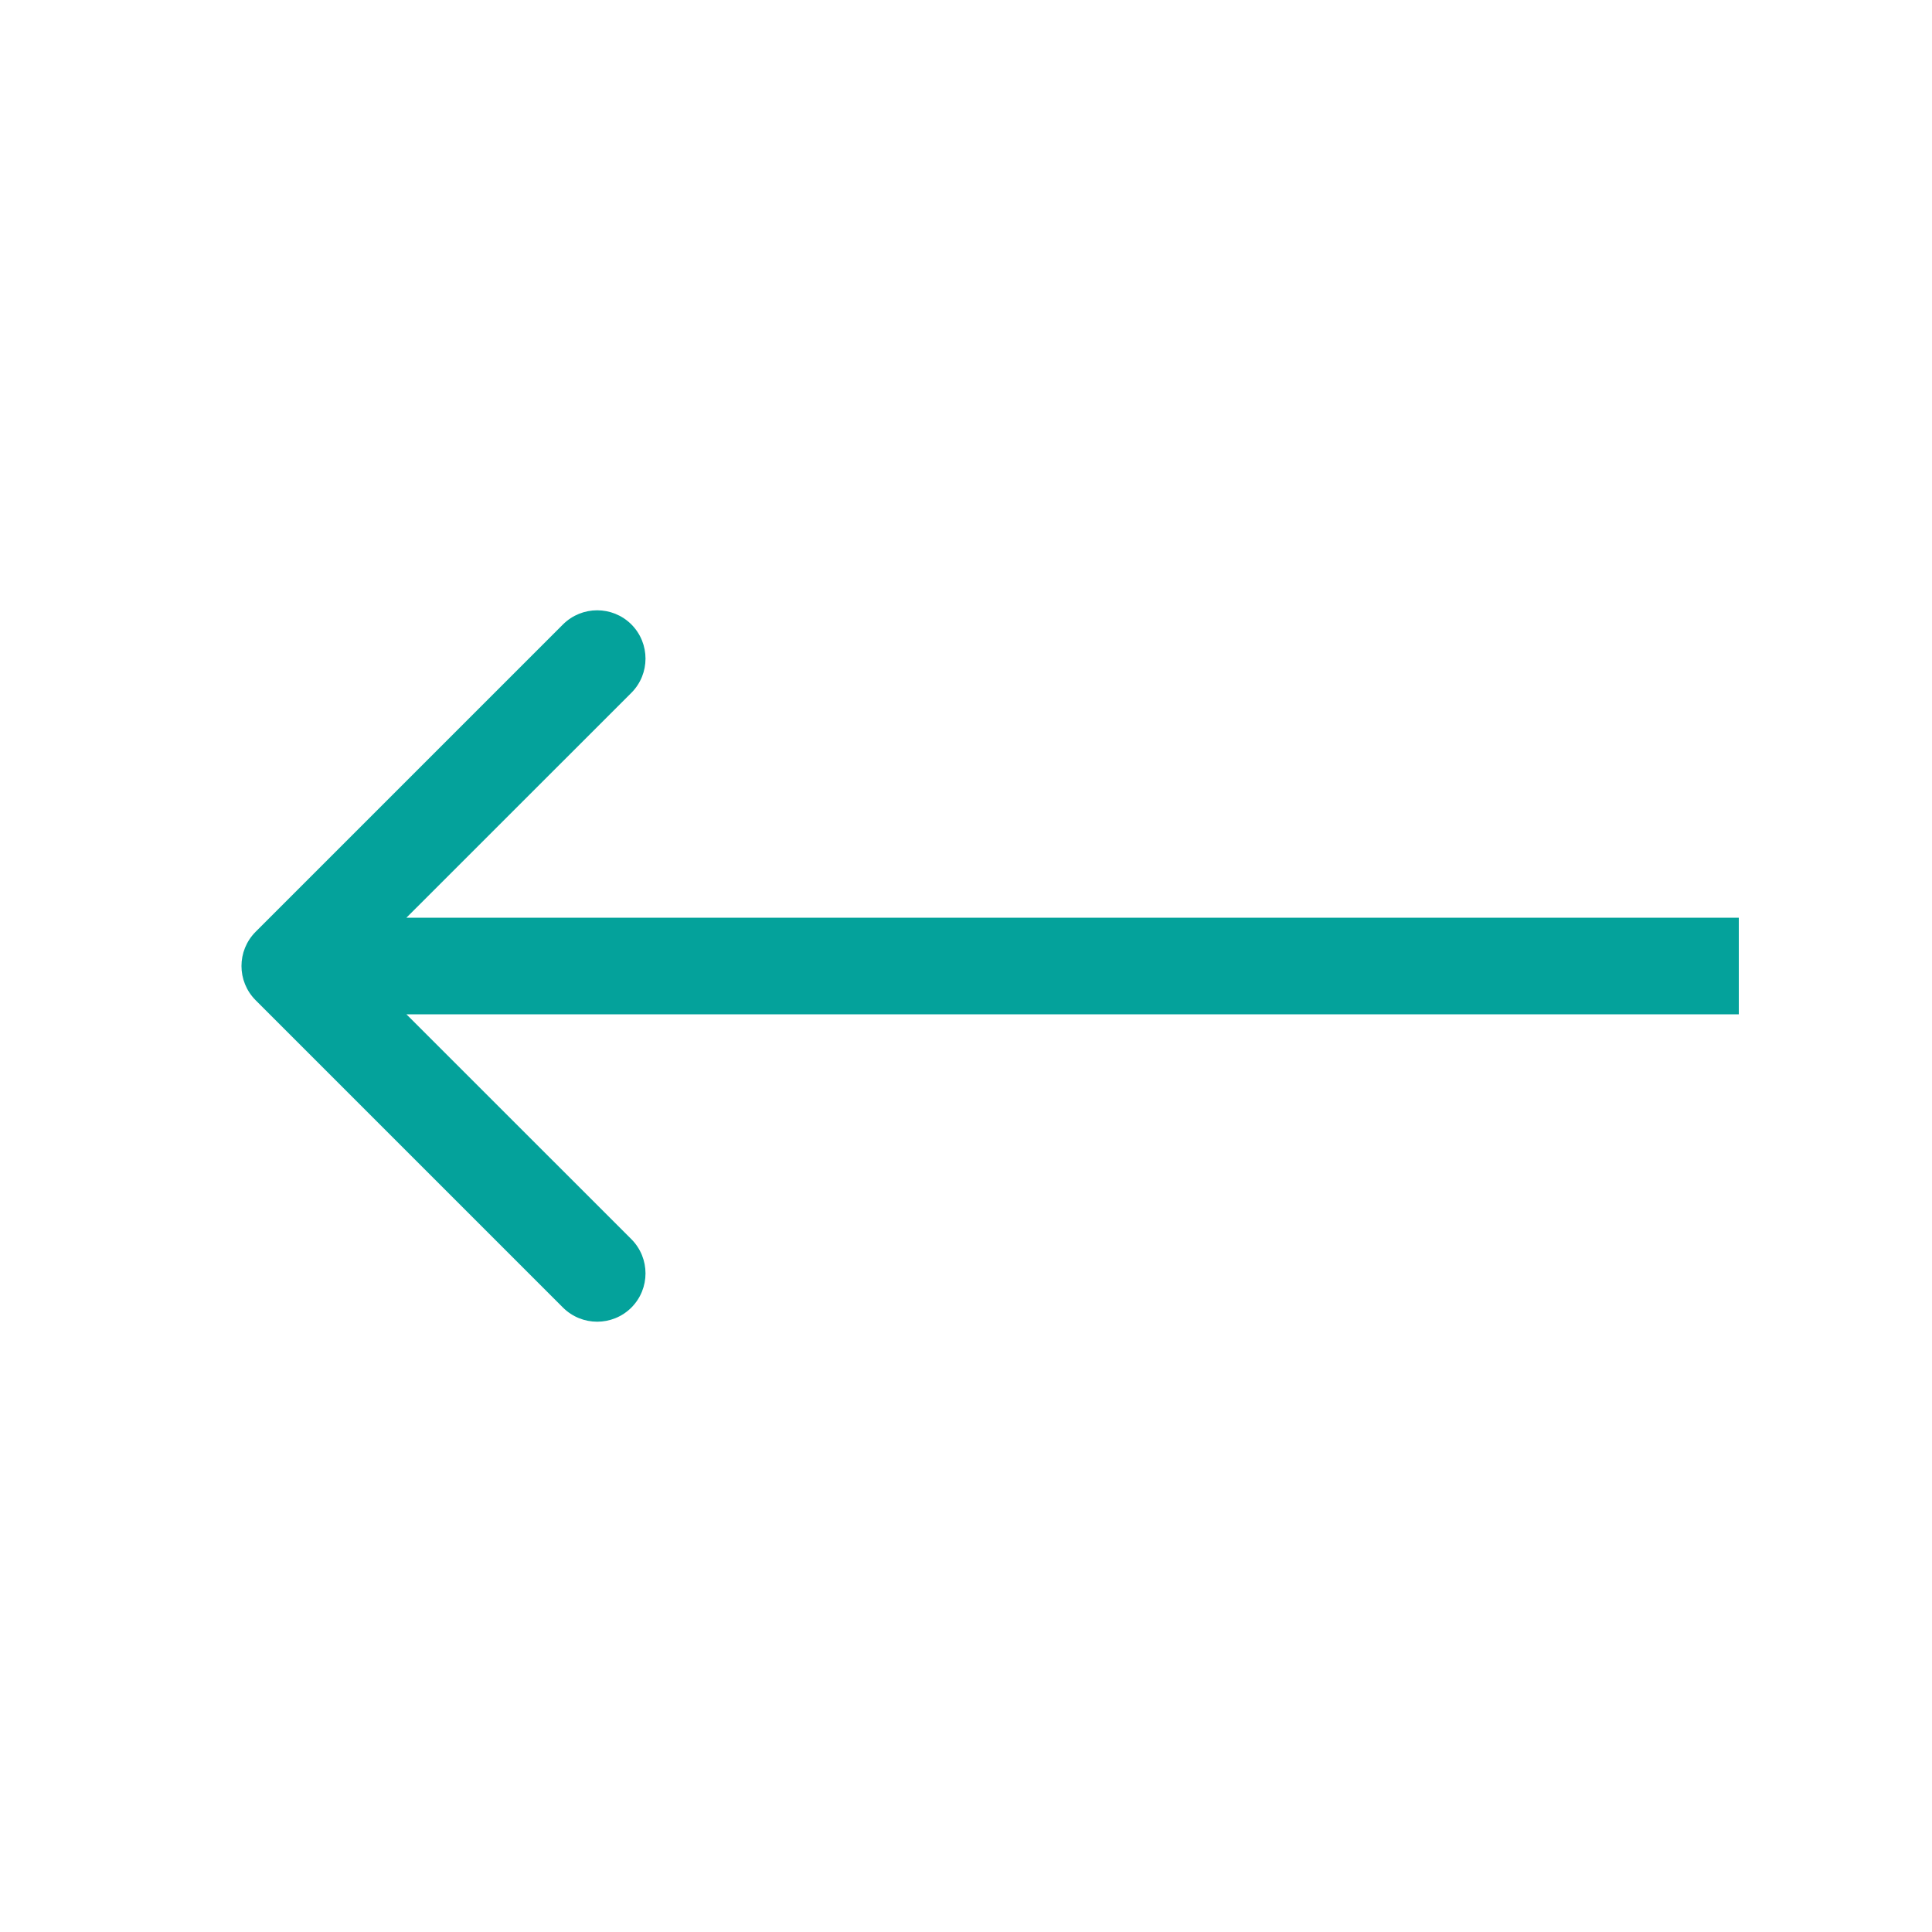 <svg width="20" height="20" viewBox="0 0 20 20" fill="none" xmlns="http://www.w3.org/2000/svg">
<path d="M2.646 10.354C2.451 10.158 2.451 9.842 2.646 9.646L5.828 6.464C6.024 6.269 6.34 6.269 6.536 6.464C6.731 6.66 6.731 6.976 6.536 7.172L3.707 10L6.536 12.828C6.731 13.024 6.731 13.34 6.536 13.536C6.34 13.731 6.024 13.731 5.828 13.536L2.646 10.354ZM18 10.5L3 10.5L3 9.5L18 9.5L18 10.5Z" fill="#04A29B"/>
</svg>
